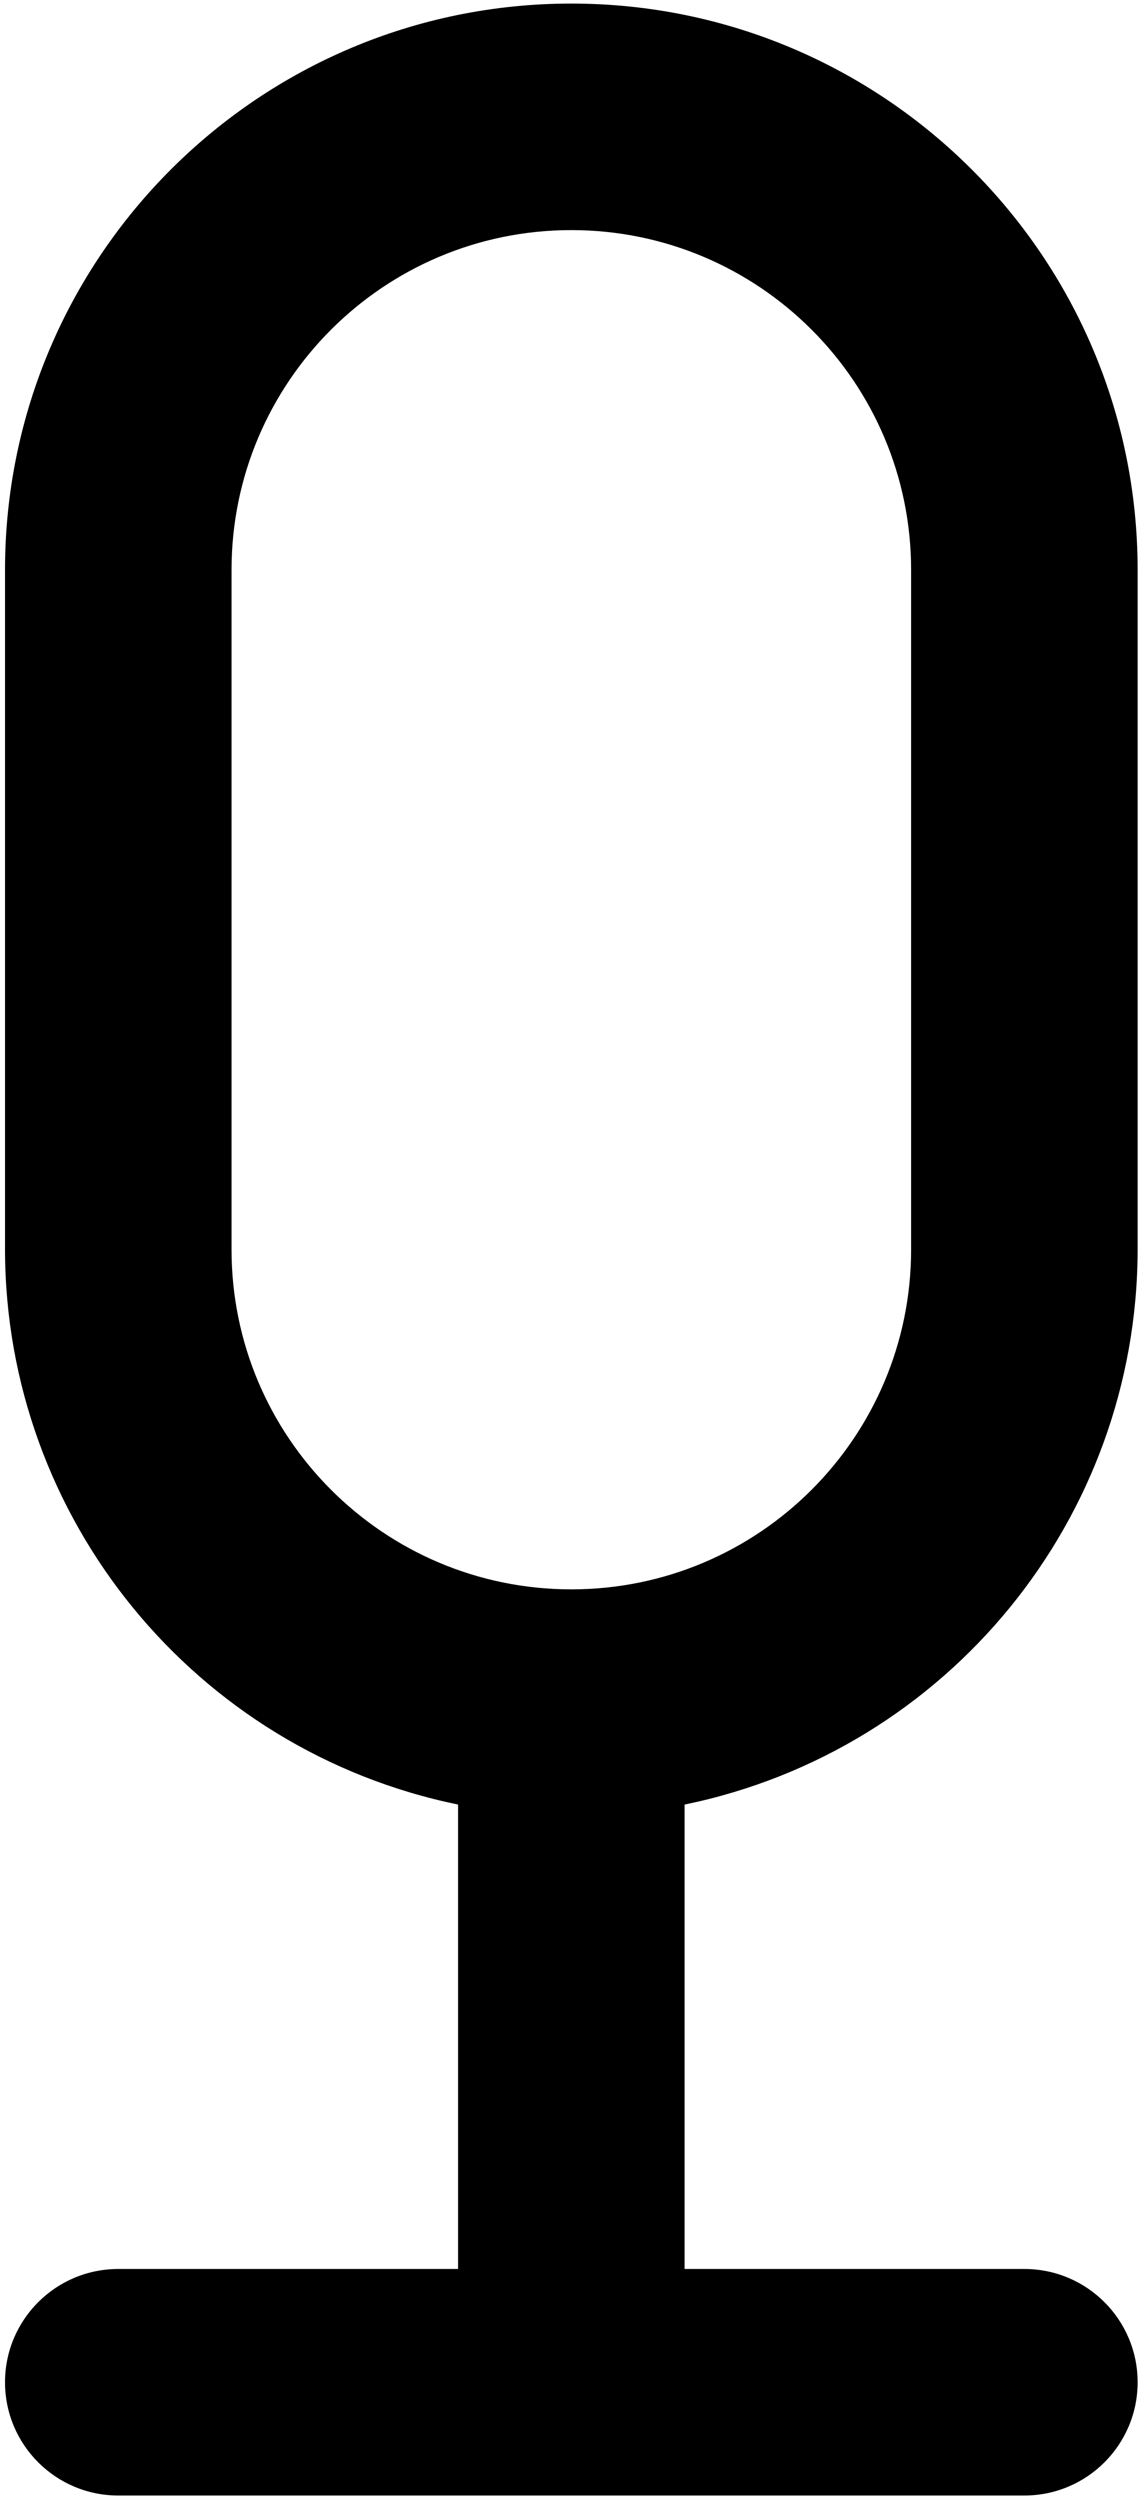 <svg width="166" height="364" viewBox="0 0 166 364" fill="none" xmlns="http://www.w3.org/2000/svg">
<path d="M17.223 330.368C8.116 330.368 0.731 337.754 0.731 346.861C0.731 355.968 8.116 363.353 17.223 363.353L149.163 363.353C158.27 363.353 165.655 355.968 165.655 346.861C165.655 337.754 158.27 330.368 149.163 330.368H99.686V262.749C138.041 254.861 165.615 221.095 165.655 181.933V82.981C165.655 37.446 128.728 0.519 83.193 0.519C37.658 0.519 0.731 37.446 0.731 82.981V181.936C0.771 221.095 28.345 254.862 66.7 262.748L66.701 330.368H17.223ZM33.716 181.936V82.981C33.716 55.66 55.873 33.504 83.193 33.504C110.514 33.504 132.67 55.66 132.67 82.981V181.936C132.67 209.257 110.514 231.413 83.193 231.413C55.873 231.413 33.716 209.257 33.716 181.936Z" fill="black"/>
</svg>
